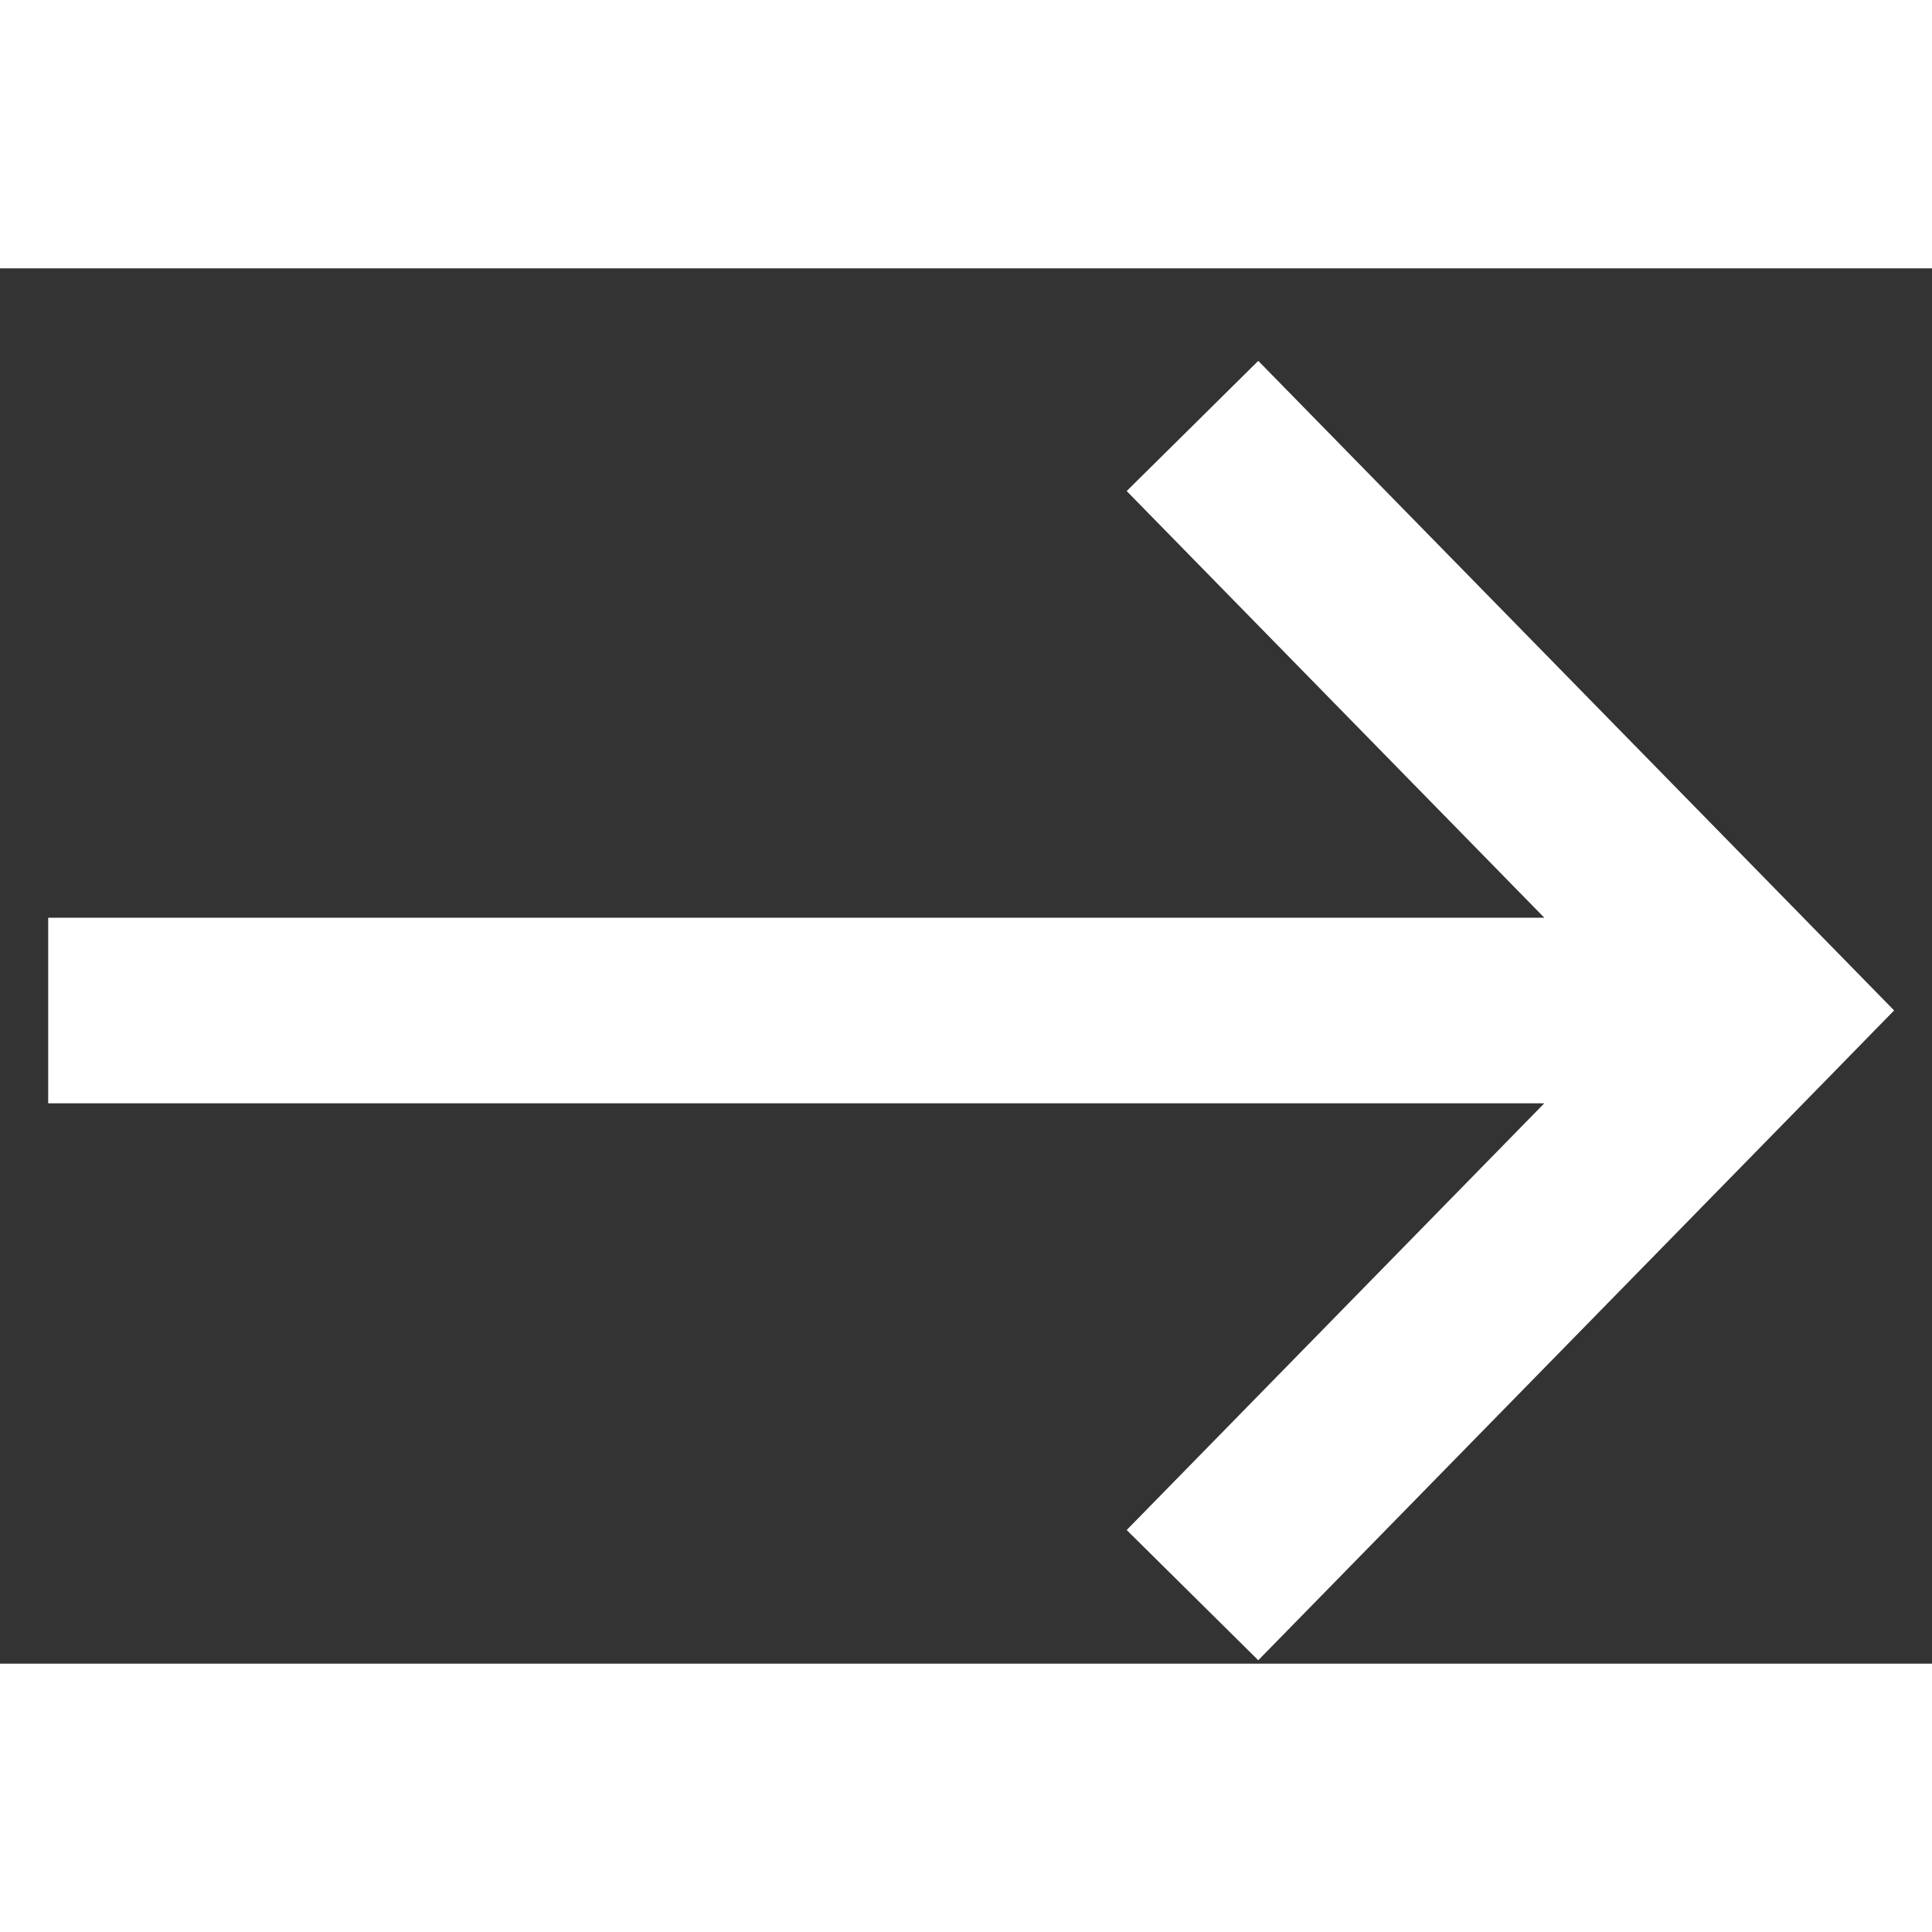 <svg width="18" height="18" viewBox="0 0 18 13" fill="none" xmlns="http://www.w3.org/2000/svg">
<rect x="0" y="0" width="18" height="13" fill="#333333" stroke="none"/>
<path d="M11.723 0.862L17.054 6.308L17.647 6.914L17.054 7.521L11.723 12.968L10.497 11.755L14.388 7.779H0.449V6.05H14.388L10.497 2.075L11.723 0.862H11.723Z" fill="white"/>
</svg>
